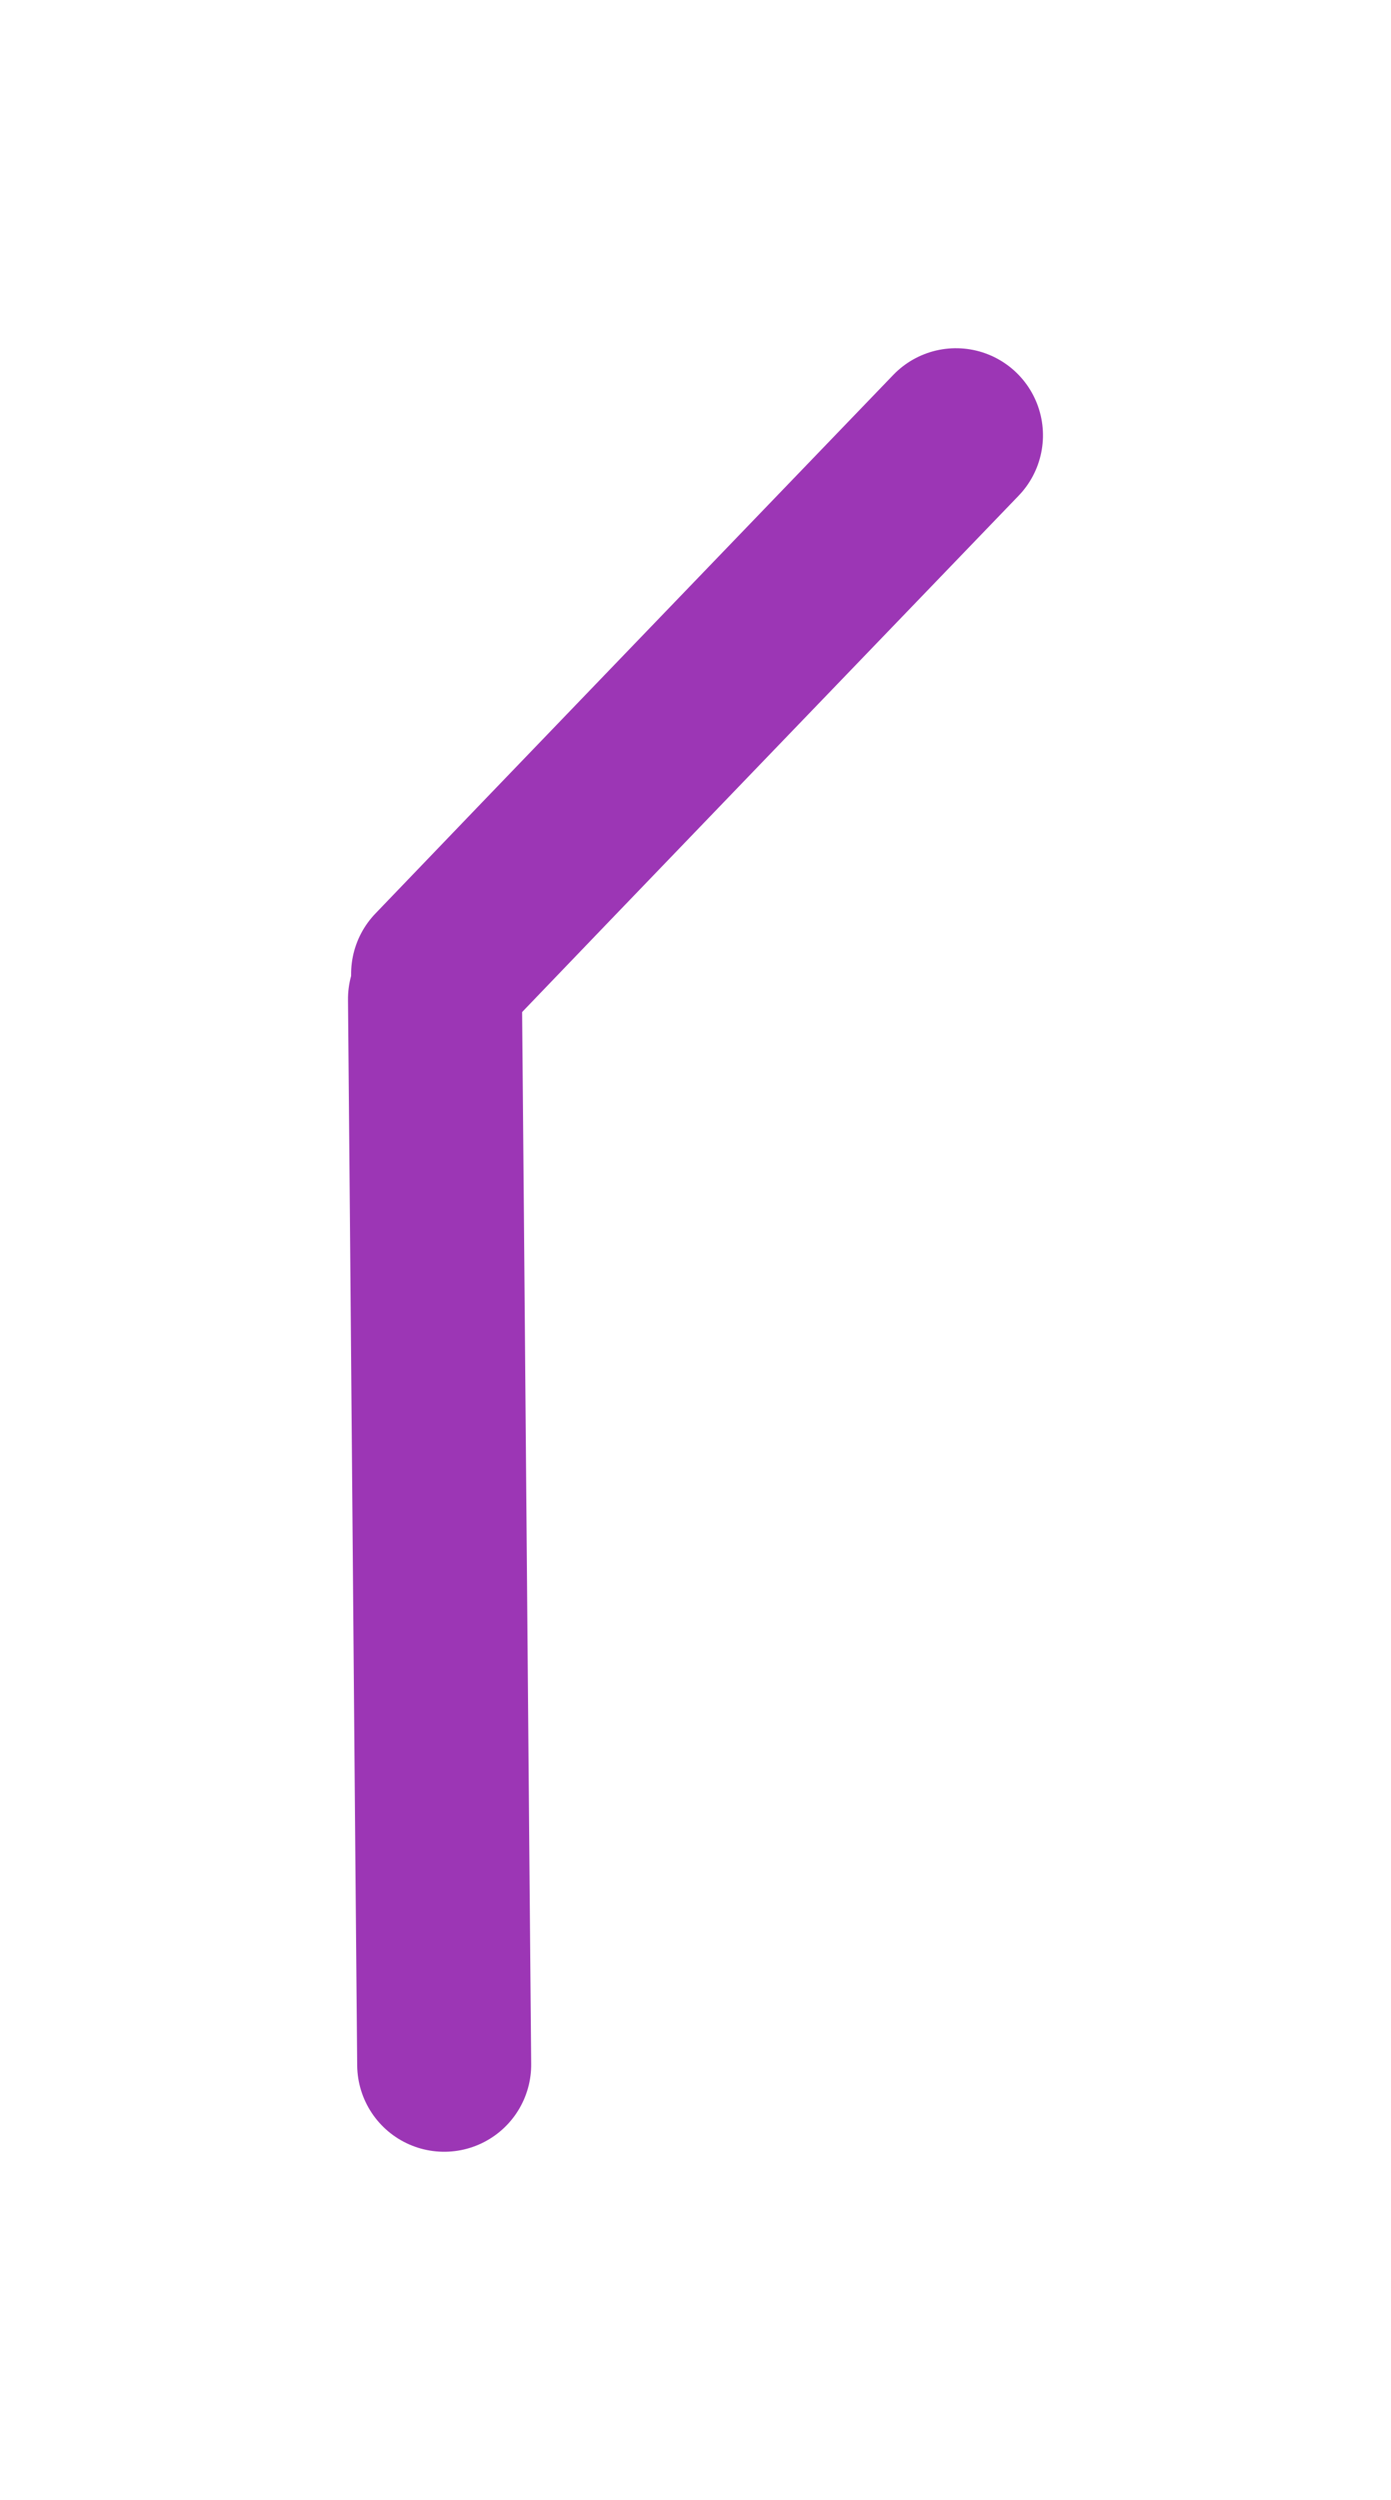 <?xml version="1.0" standalone="no"?>
<!DOCTYPE svg PUBLIC "-//W3C//DTD SVG 1.1//EN" "http://www.w3.org/Graphics/SVG/1.1/DTD/svg11.dtd">
<svg version="1.1" xmlns="http://www.w3.org/2000/svg" viewBox="0 0 31.975 57.426" width="31.975" height="57.426"><!-- svg-source:excalidraw --><defs><style class="style-fonts">
      </style></defs><g stroke-linecap="round"><g transform="translate(9.983 22.283) rotate(179.178 6.04 -6.099)"><path d="M0 0 C2.01 -2.03, 10.07 -10.16, 12.08 -12.2 M0 0 C2.01 -2.03, 10.07 -10.16, 12.08 -12.2" stroke="#9c36b5" stroke-width="4" fill="none"></path></g></g><mask></mask><g stroke-linecap="round"><g transform="translate(10.037 47.426) rotate(179.178 0.069 -12.239)"><path d="M0 0 C0.02 -4.08, 0.12 -20.4, 0.14 -24.48 M0 0 C0.02 -4.08, 0.12 -20.4, 0.14 -24.48" stroke="#9c36b5" stroke-width="4" fill="none"></path></g></g><mask></mask></svg>